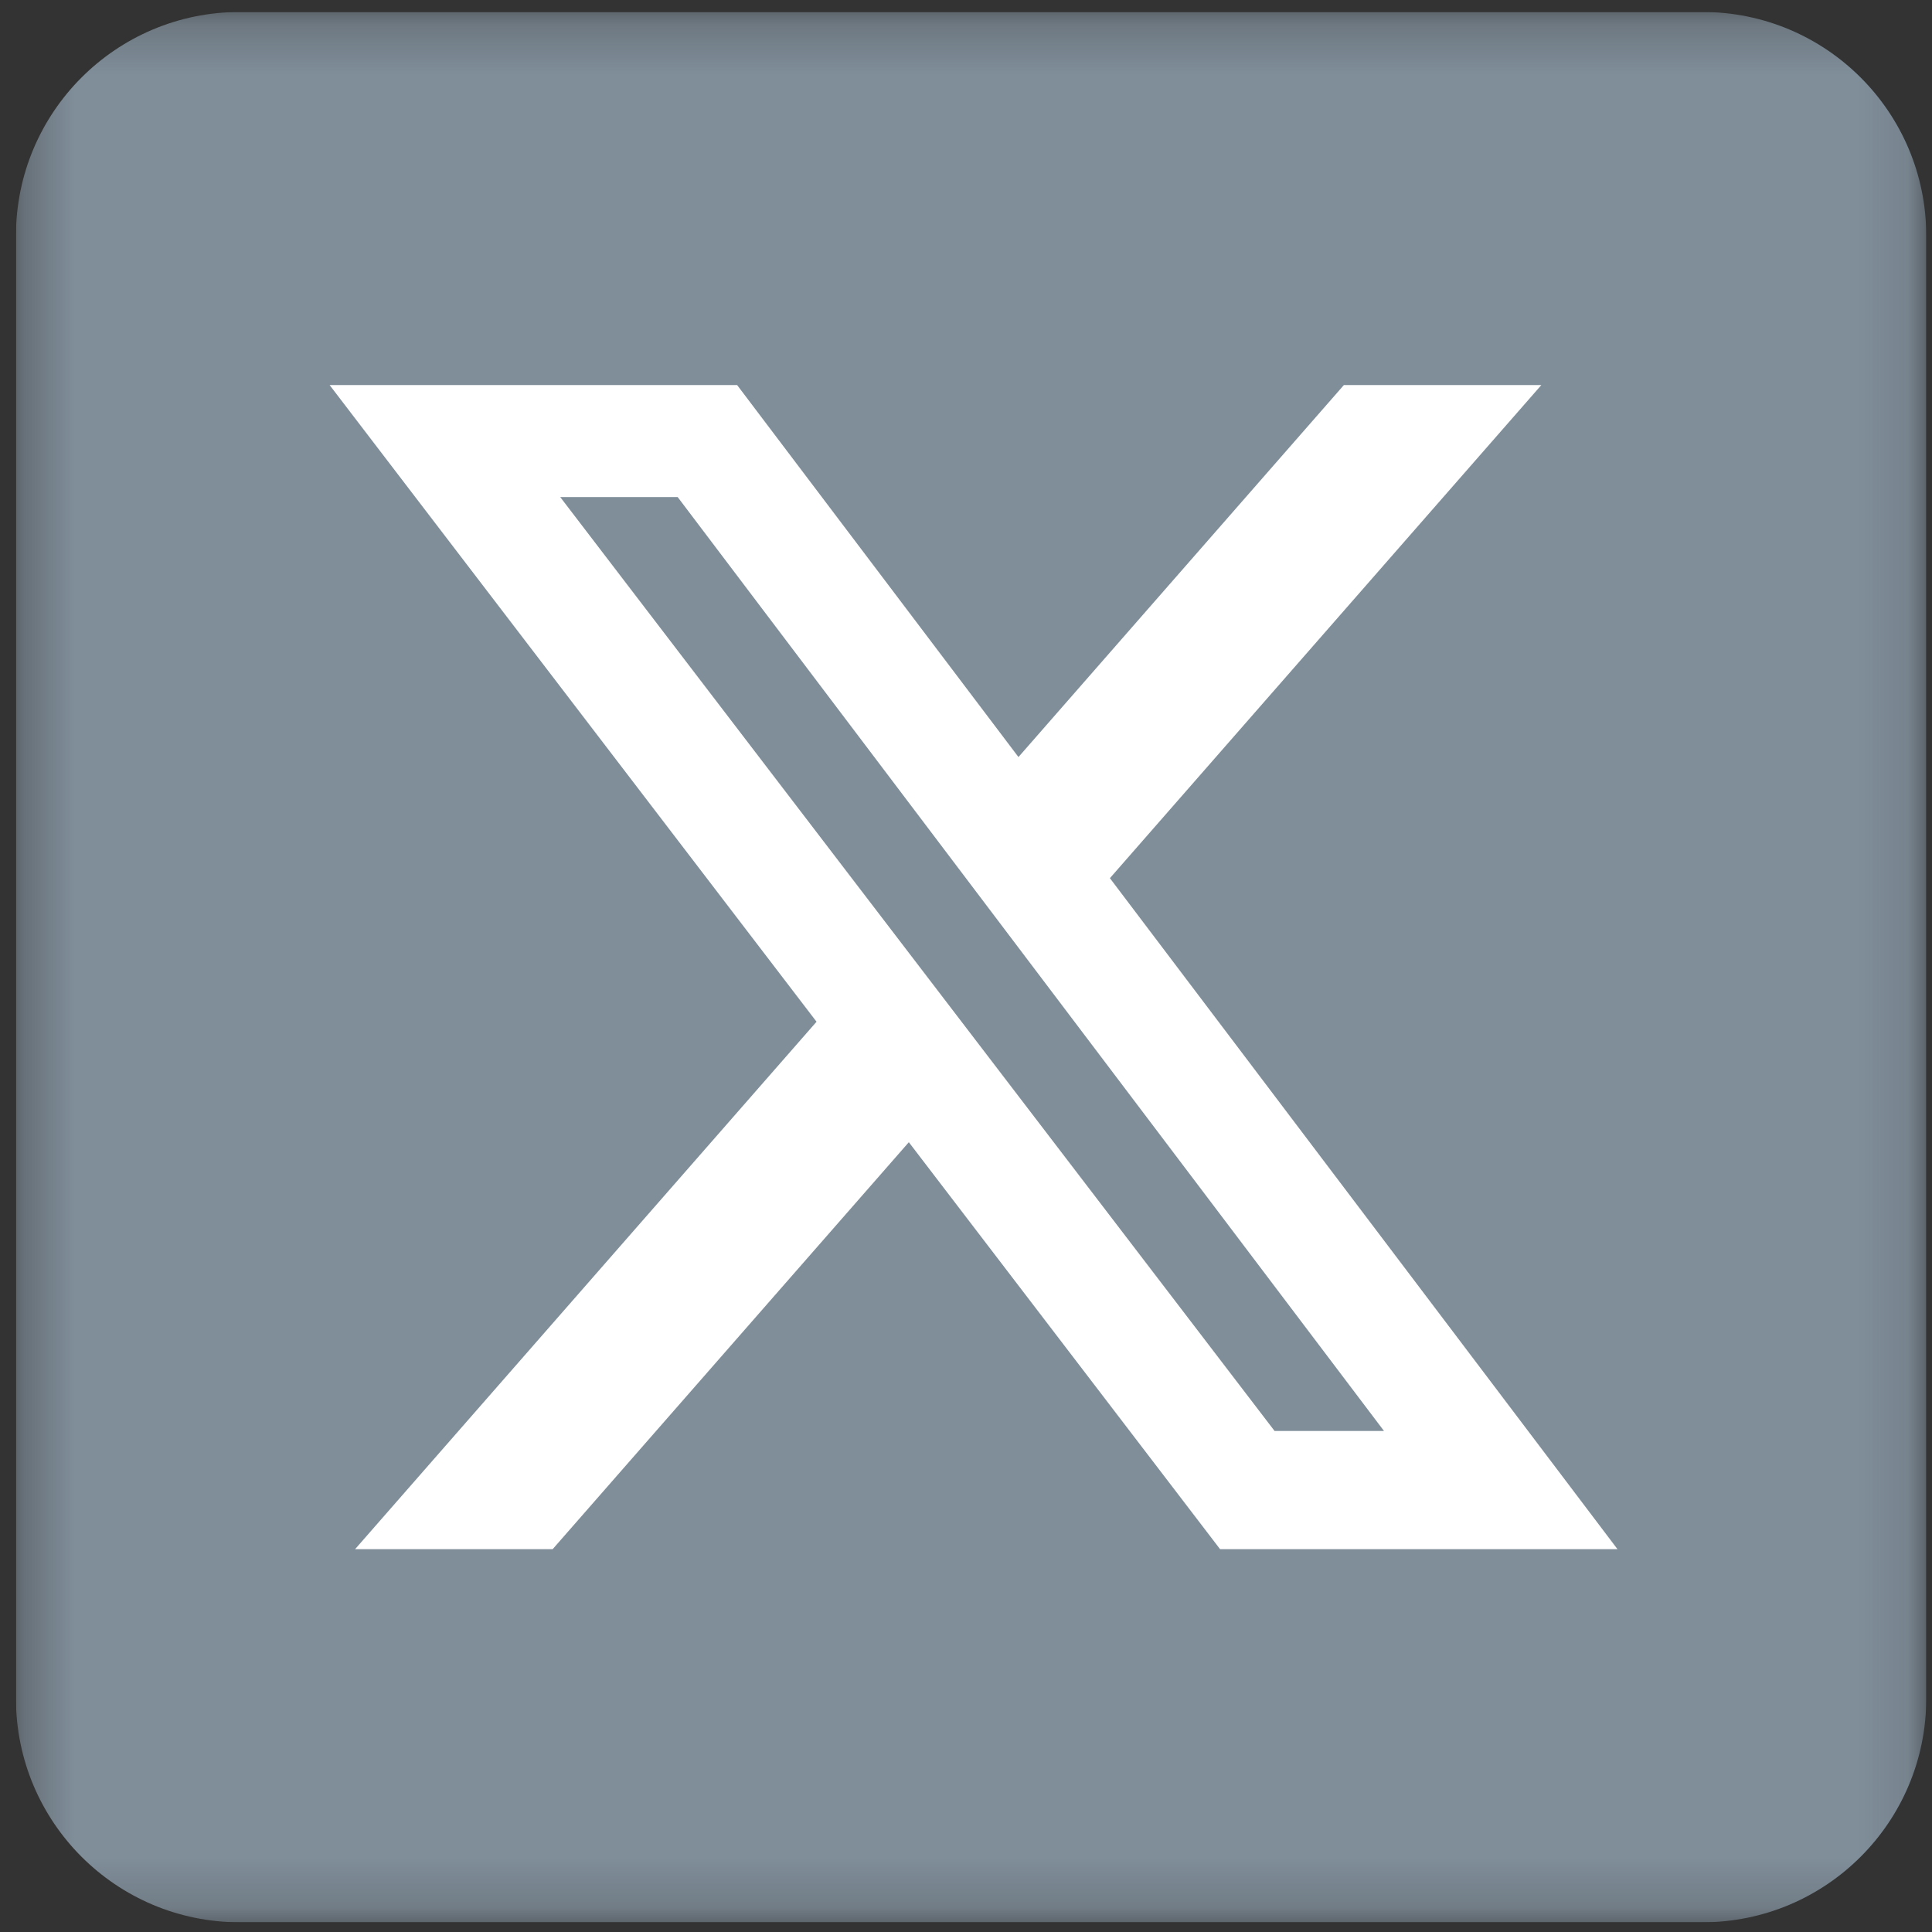 <svg width="39" height="39" viewBox="0 0 39 39" fill="none" xmlns="http://www.w3.org/2000/svg">
<rect x="0" y="0" width="39" height="39" fill="#333333" stroke="none"/>
<g clip-path="url(#clip0_2002_5591)">
<mask id="mask0_2002_5591" style="mask-type:luminance" maskUnits="userSpaceOnUse" x="0" y="0" width="39" height="39">
<path d="M38.884 0.242H0.322V38.804H38.884V0.242Z" fill="white"/>
</mask>
<g mask="url(#mask0_2002_5591)">
<path d="M34.365 0.242H4.841C2.345 0.242 0.322 2.265 0.322 4.761V34.285C0.322 36.781 2.345 38.804 4.841 38.804H34.365C36.861 38.804 38.884 36.781 38.884 34.285V4.761C38.884 2.265 36.861 0.242 34.365 0.242Z" fill="#808E9A"/>
<path d="M27.128 7.773H31.114L22.405 17.727L32.651 31.272H24.629L18.346 23.057L11.156 31.272H7.168L16.483 20.625L6.654 7.773H14.88L20.559 15.282L27.128 7.773ZM25.729 28.886H27.938L13.68 10.034H11.309L25.729 28.886Z" fill="white"/>
</g>
</g>
<defs>
<clipPath id="clip0_2002_5591">
<rect width="38.562" height="38.562" fill="white" transform="translate(0.324 0.242)"/>
</clipPath>
</defs>
</svg>

